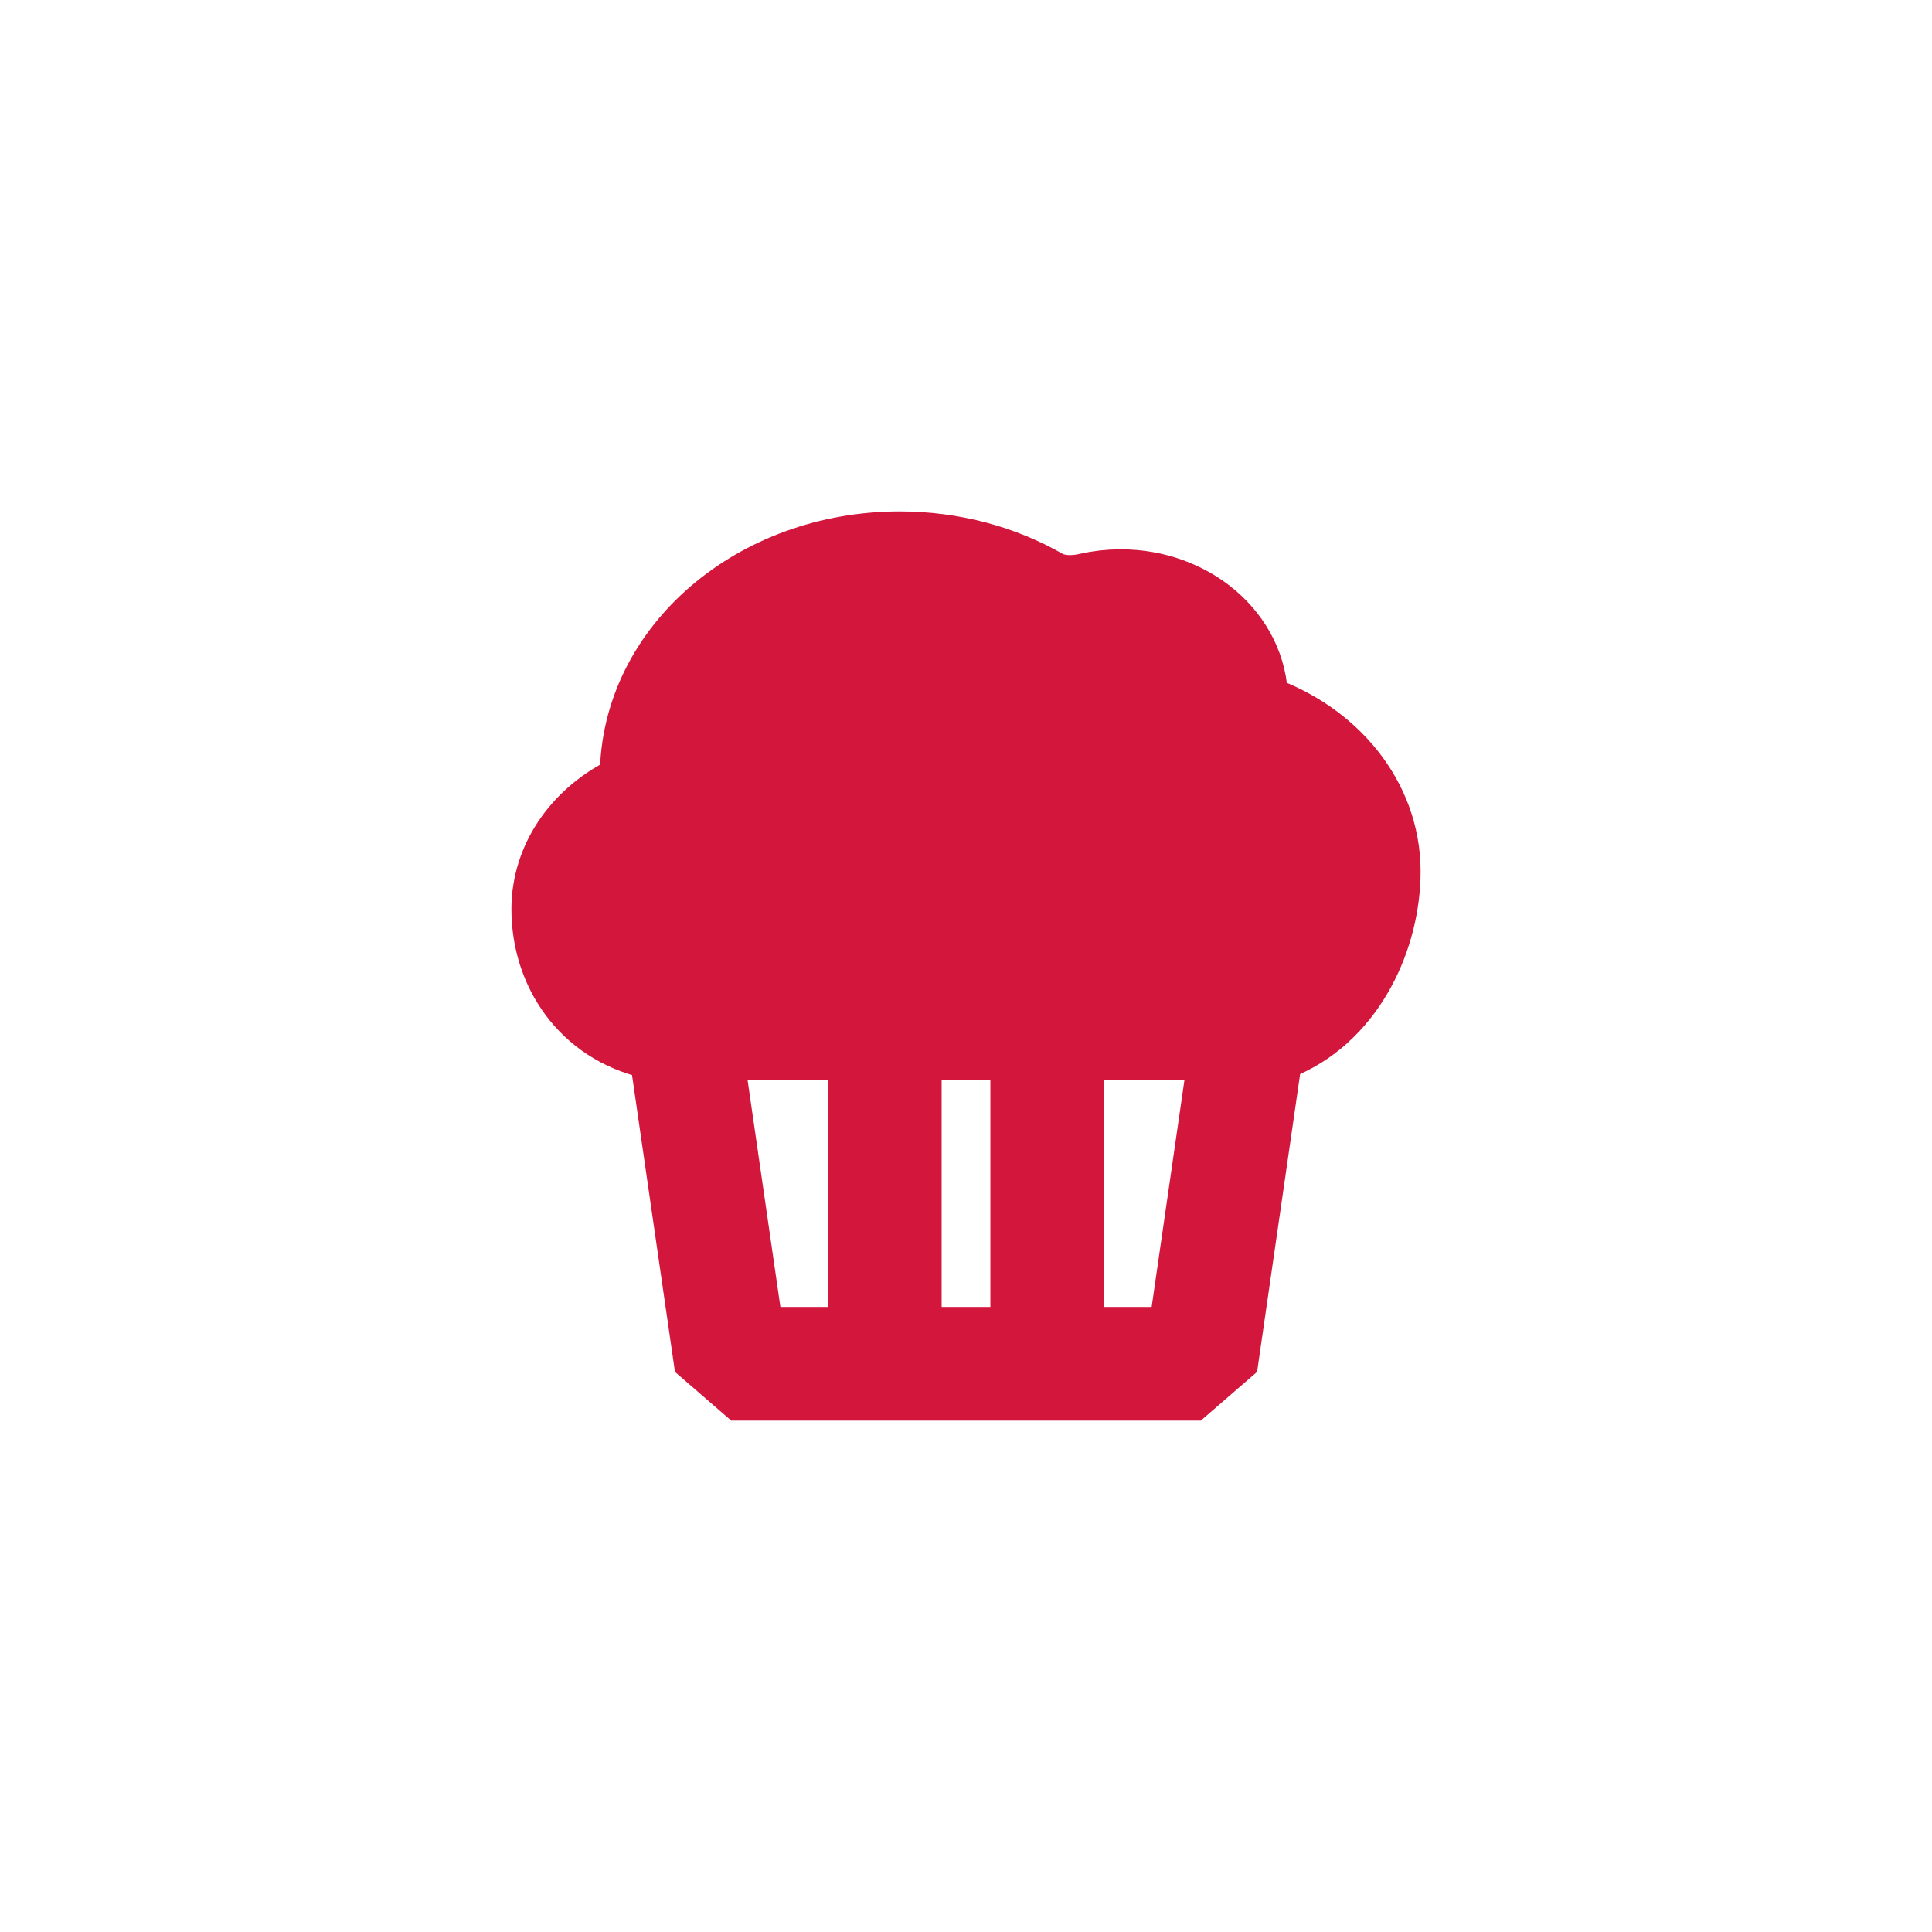 <svg width="34" height="34" viewBox="0 0 34 34" fill="none" xmlns="http://www.w3.org/2000/svg">
<g filter="url(#filter0_d_659_104976)">
<rect x="3" y="2" width="28" height="28" rx="4" fill="white"/>
<path d="M15.571 17H12L12.868 23H15.571M15.571 17H18.429M15.571 17V23M18.429 17H22L21.133 23H18.429M18.429 17V23M18.429 23H15.571" stroke="#D3163C" stroke-width="2" stroke-linecap="round" stroke-linejoin="bevel"/>
<path d="M24 14.334C24 15.374 23.458 16.56 22.445 17H11.556C10.554 16.775 10 15.929 10 15C10 14.276 10.449 13.641 11.122 13.29C11.377 13.157 11.556 12.923 11.556 12.667C11.556 10.642 13.471 9 15.833 9C16.714 9 17.532 9.228 18.212 9.619C18.502 9.785 18.878 9.802 19.214 9.724C19.376 9.687 19.546 9.667 19.722 9.667C20.796 9.667 21.667 10.413 21.667 11.334C21.667 11.559 21.82 11.778 22.063 11.863C23.199 12.261 24 13.217 24 14.334Z" fill="#D3163C" stroke="#D3163C" stroke-width="2" stroke-linecap="round" stroke-linejoin="round"/>
</g>
<defs>
<filter id="filter0_d_659_104976" x="0" y="0" width="34" height="34" filterUnits="userSpaceOnUse" color-interpolation-filters="sRGB">
<feFlood flood-opacity="0" result="BackgroundImageFix"/>
<feColorMatrix in="SourceAlpha" type="matrix" values="0 0 0 0 0 0 0 0 0 0 0 0 0 0 0 0 0 0 127 0" result="hardAlpha"/>
<feOffset dy="1"/>
<feGaussianBlur stdDeviation="1.5"/>
<feComposite in2="hardAlpha" operator="out"/>
<feColorMatrix type="matrix" values="0 0 0 0 0 0 0 0 0 0 0 0 0 0 0 0 0 0 0.14 0"/>
<feBlend mode="normal" in2="BackgroundImageFix" result="effect1_dropShadow_659_104976"/>
<feBlend mode="normal" in="SourceGraphic" in2="effect1_dropShadow_659_104976" result="shape"/>
</filter>
</defs>
</svg>
